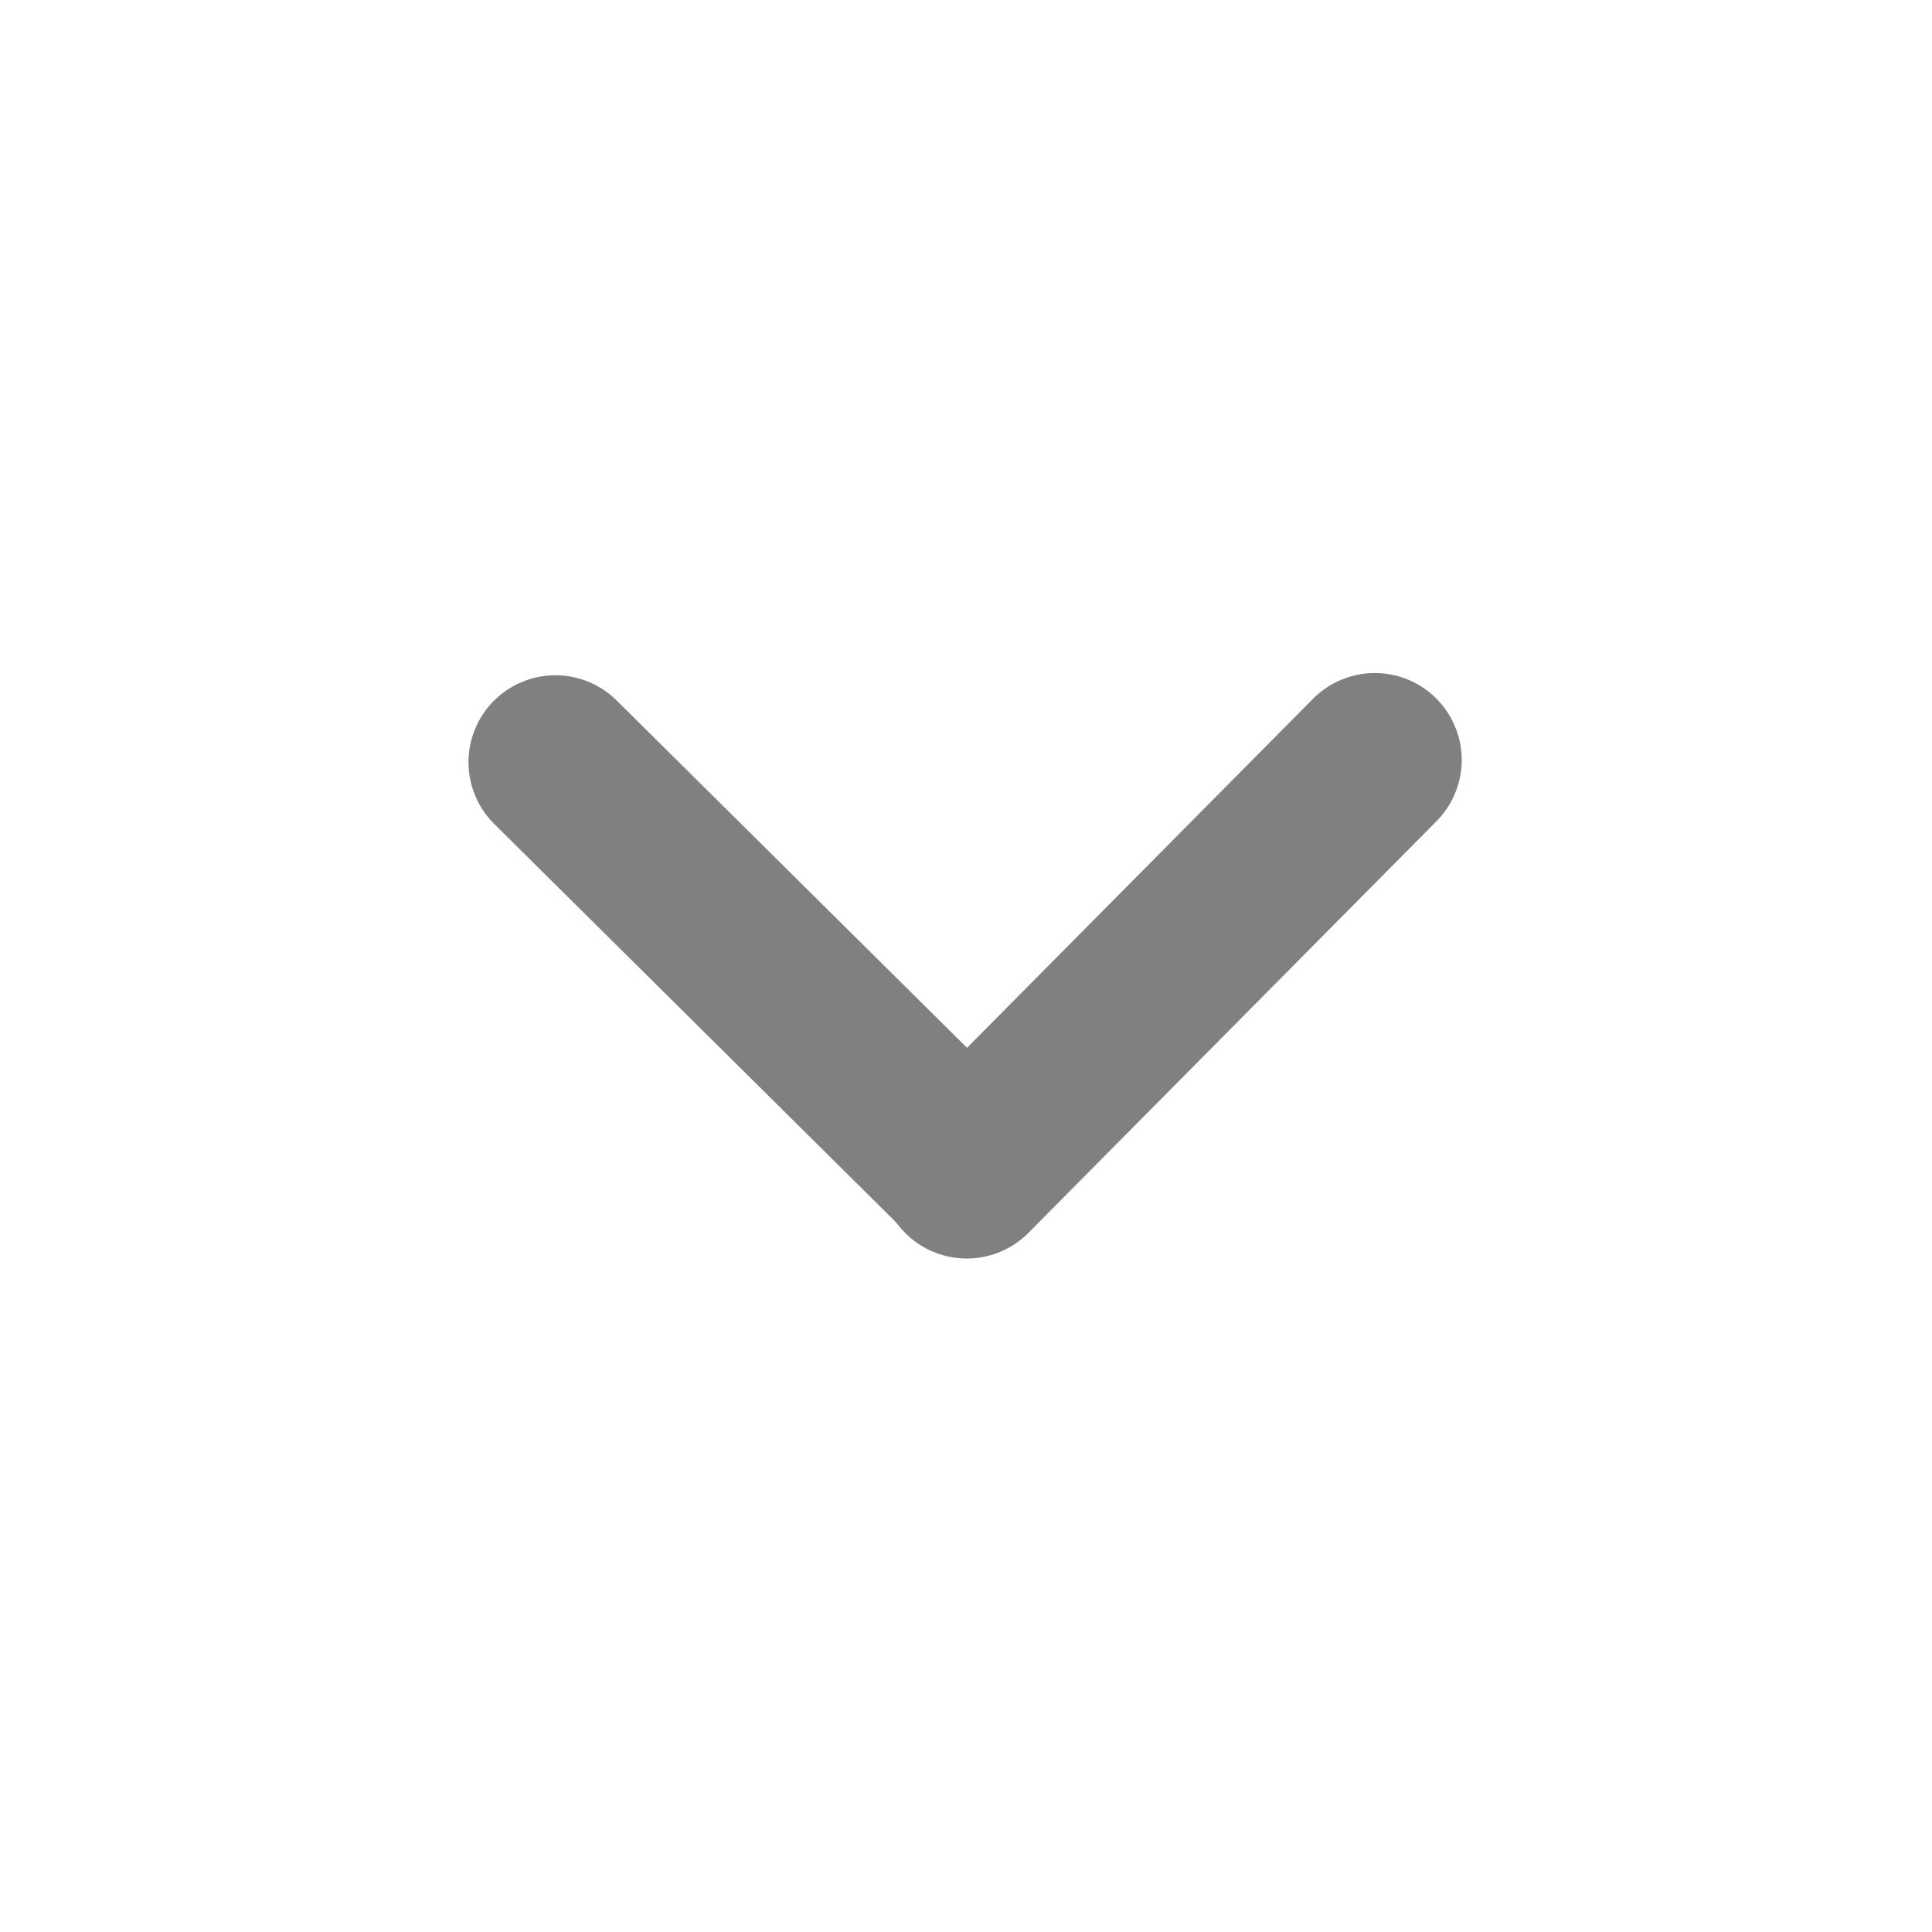 <svg xmlns="http://www.w3.org/2000/svg"  viewBox="0 0 400 400" stroke='#808080' stroke-width="36px" stroke-linecap="round" stroke-linejoin="round" fill="none">
  <path d="M114.995 157.805L200.217 242.289" stroke="#808080" stroke-width="36" stroke-linecap="round" stroke-linejoin="round"/>
  <path d="M284.635 157.342L200.152 242.565" stroke="#808080" stroke-width="36" stroke-linecap="round" stroke-linejoin="round"/>
</svg> 